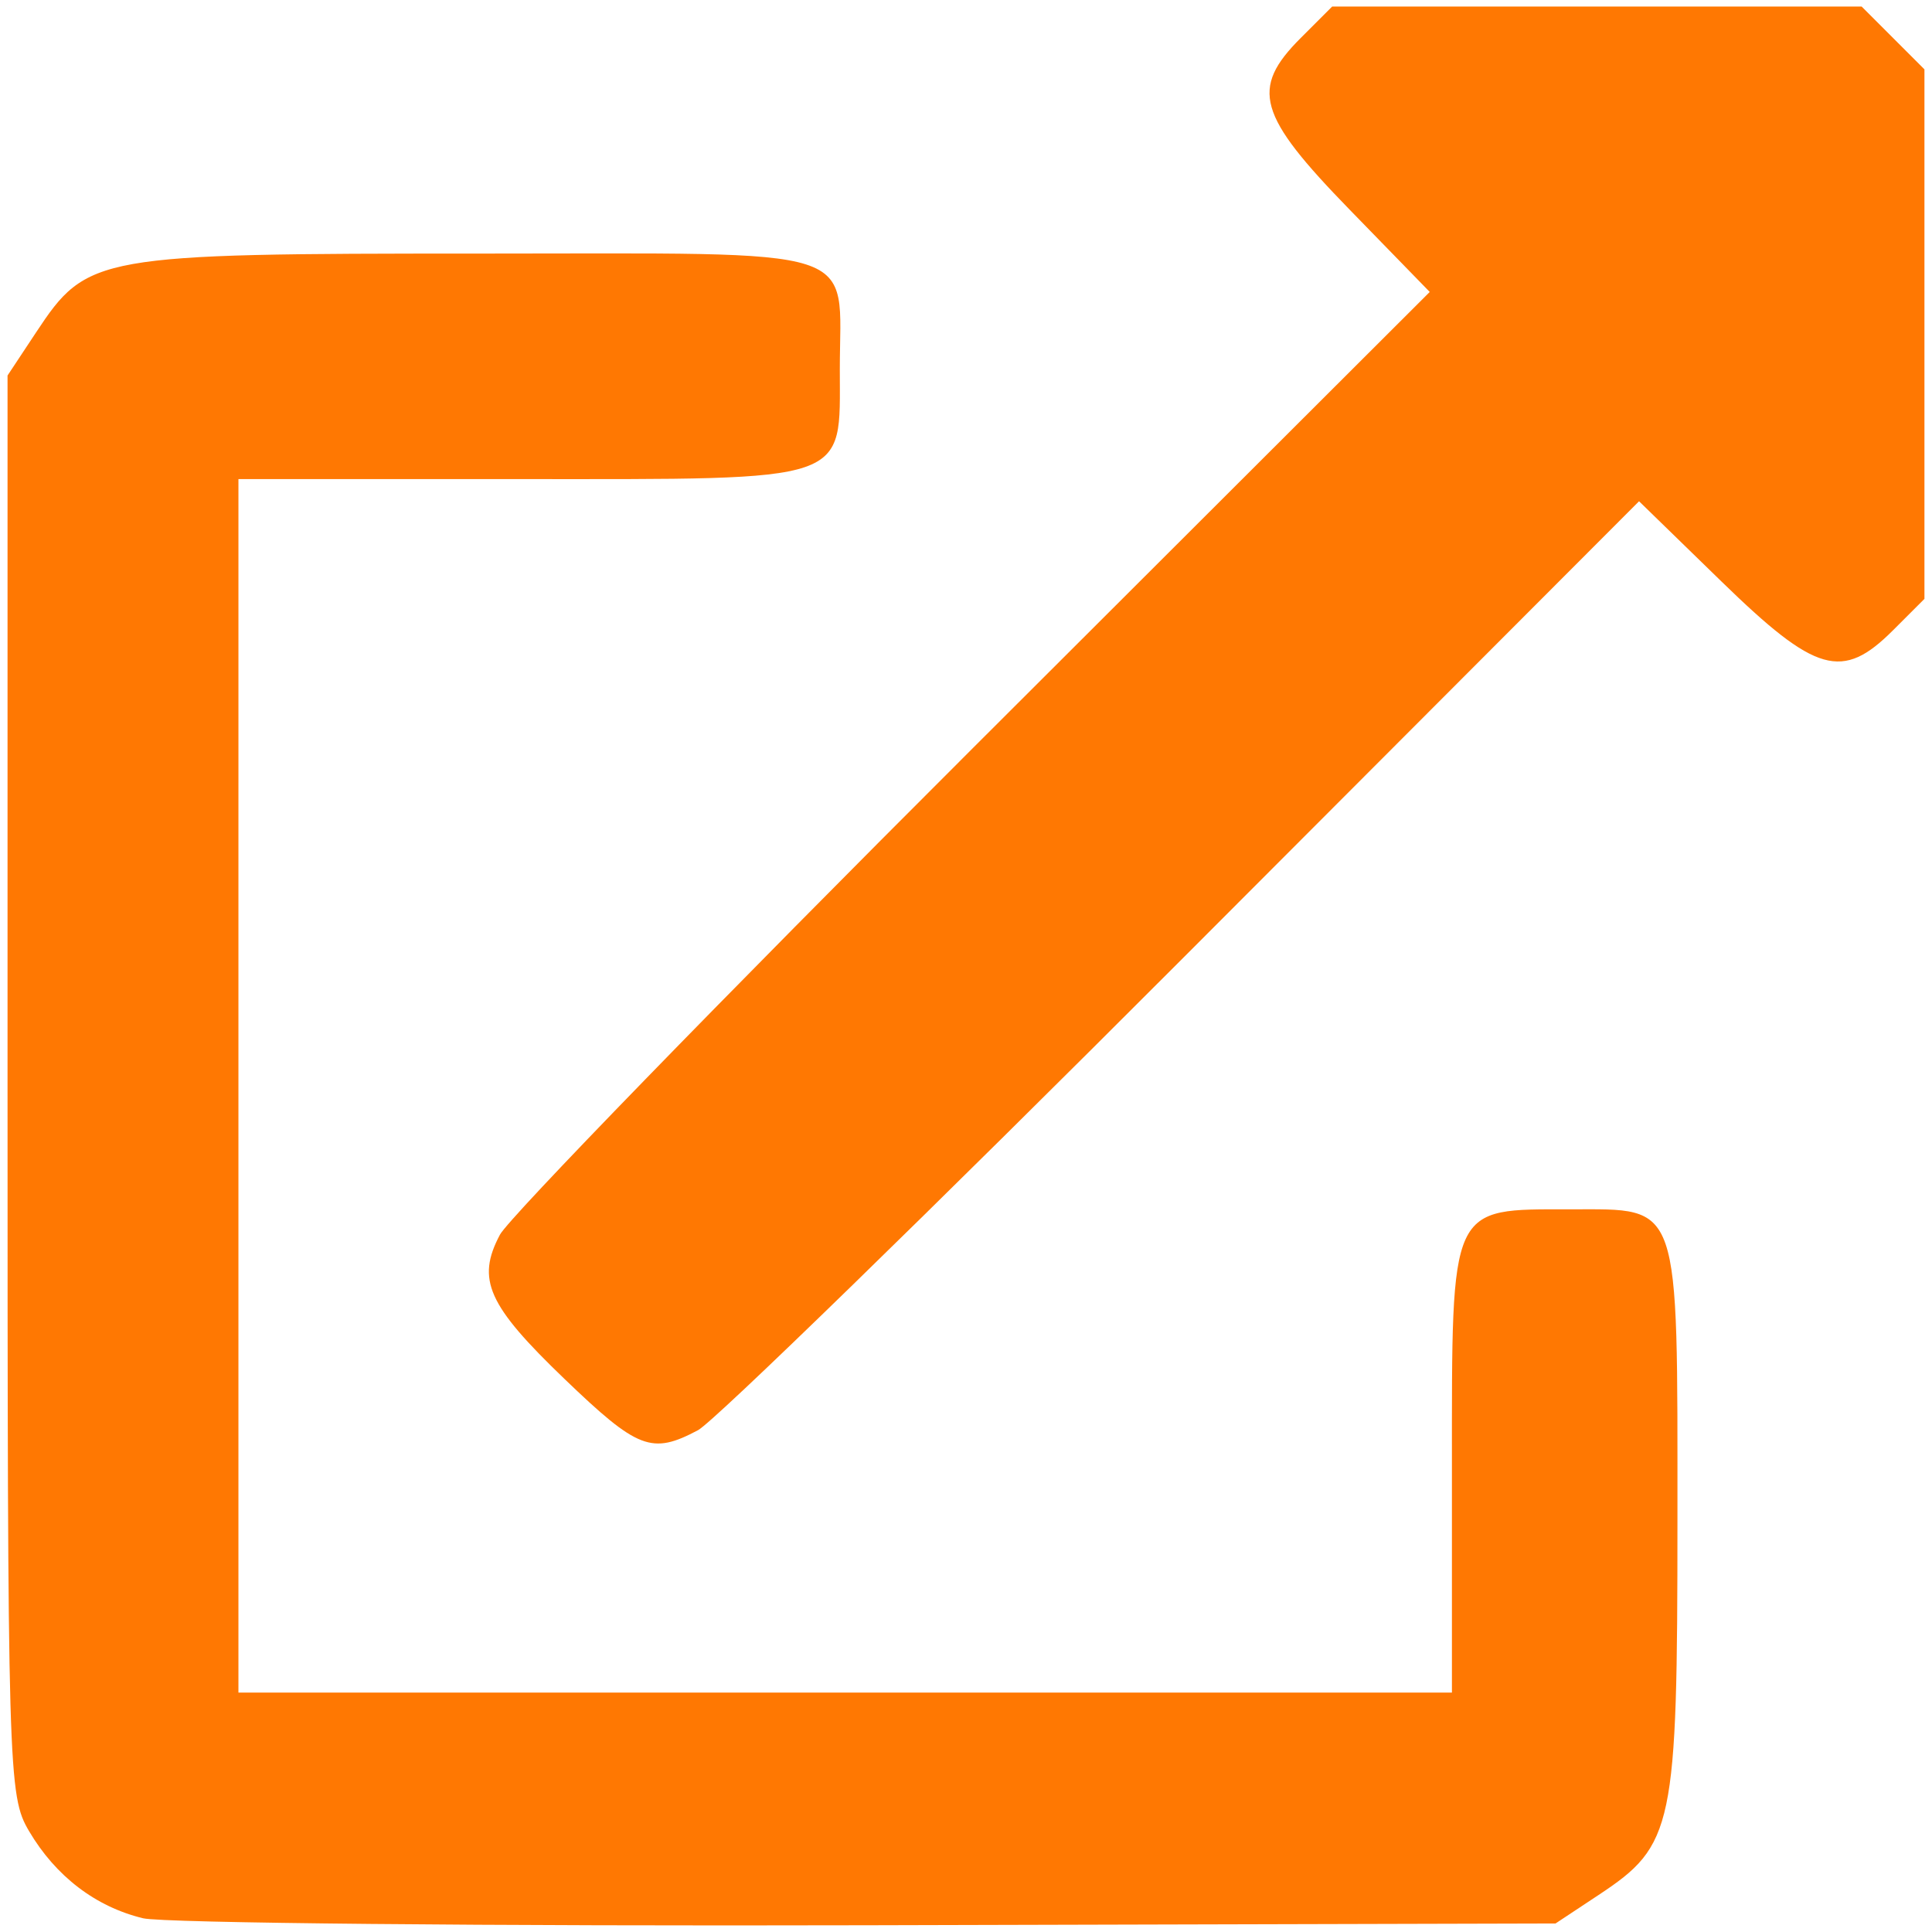 <?xml version="1.0" encoding="UTF-8" standalone="no"?>
<!-- Created with Inkscape (http://www.inkscape.org/) -->

<svg
   xmlns:dc="http://purl.org/dc/elements/1.1/"
   xmlns:cc="http://creativecommons.org/ns#"
   xmlns:rdf="http://www.w3.org/1999/02/22-rdf-syntax-ns#"
   xmlns:svg="http://www.w3.org/2000/svg"
   xmlns="http://www.w3.org/2000/svg"
   xmlns:sodipodi="http://sodipodi.sourceforge.net/DTD/sodipodi-0.dtd"
   xmlns:inkscape="http://www.inkscape.org/namespaces/inkscape"
   width="136mm"
   height="136mm"
   viewBox="0 0 136 136"
   version="1.1"
   id="svg8"
   inkscape:version="0.92.4 (5da689c313, 2019-01-14)"
   sodipodi:docname="external-link-alt-solid.svg">
  <defs
     id="defs2" />
  <sodipodi:namedview
     id="base"
     pagecolor="#ffffff"
     bordercolor="#666666"
     borderopacity="1.0"
     inkscape:pageopacity="0.0"
     inkscape:pageshadow="2"
     inkscape:zoom="0.35"
     inkscape:cx="19.56994"
     inkscape:cy="489.30465"
     inkscape:document-units="mm"
     inkscape:current-layer="layer1"
     showgrid="false"
     inkscape:window-width="2560"
     inkscape:window-height="1017"
     inkscape:window-x="1912"
     inkscape:window-y="-8"
     inkscape:window-maximized="1" />
  <g
     inkscape:label="Layer 1"
     inkscape:groupmode="layer"
     id="layer1"
     transform="translate(0,-161)">
    <g
       id="g838"
       transform="translate(293.16,199.652)">
      <path
         inkscape:connector-curvature="0"
         id="path832"
         d="m -283.087,96.382 c -3.34,-0.806 -6.158,-2.96 -8.03,-6.138 -1.471,-2.497 -1.512,-3.926 -1.512,-52.515 v -49.948 l 2.011,-3.039 c 3.598,-5.437 4.195,-5.544 31.149,-5.544 27.551,0 25.426,-0.681 25.426,8.149 0,8.054 0.955,7.726 -22.549,7.726 h -19.784 V 37.784 80.495 h 42.711 42.711 V 64.663 c 0,-18.654 -0.215,-18.186 8.367,-18.186 7.779,0 7.508,-0.788 7.508,21.868 0,21.675 -0.255,22.892 -5.543,26.392 l -3.039,2.011 -48.437,0.125 c -26.64,0.069 -49.586,-0.152 -50.99,-0.491 z"
         style="opacity:0.99;fill:#ff7700;fill-opacity:1;fill-rule:evenodd;stroke:none;stroke-width:0.6;stroke-linecap:round;stroke-linejoin:round;stroke-miterlimit:4;stroke-dasharray:none;stroke-opacity:0.986;paint-order:markers fill stroke" />
      <path
         inkscape:connector-curvature="0"
         id="path834"
         d="m -253.406,58.433 c -5.428,-5.212 -6.236,-7.015 -4.56,-10.173 0.63,-1.188 15.615,-16.605 33.298,-34.26 l 32.152,-32.1 -5.645,-5.8 c -6.477,-6.655 -7.004,-8.51 -3.435,-12.08 l 2.21,-2.21 h 18.637 18.637 l 2.21,2.21 2.21,2.21 v 18.637 18.637 l -2.21,2.21 c -3.569,3.569 -5.424,3.042 -12.08,-3.435 l -5.8,-5.645 -32.1,32.152 c -17.655,17.684 -33.018,32.64 -34.141,33.237 -3.256,1.73 -4.232,1.357 -9.384,-3.591 z"
         style="opacity:0.99;fill:#ff7700;fill-opacity:1;fill-rule:evenodd;stroke:none;stroke-width:0.6;stroke-linecap:round;stroke-linejoin:round;stroke-miterlimit:4;stroke-dasharray:none;stroke-opacity:0.986;paint-order:markers fill stroke" />
    </g>
  </g>
</svg>
